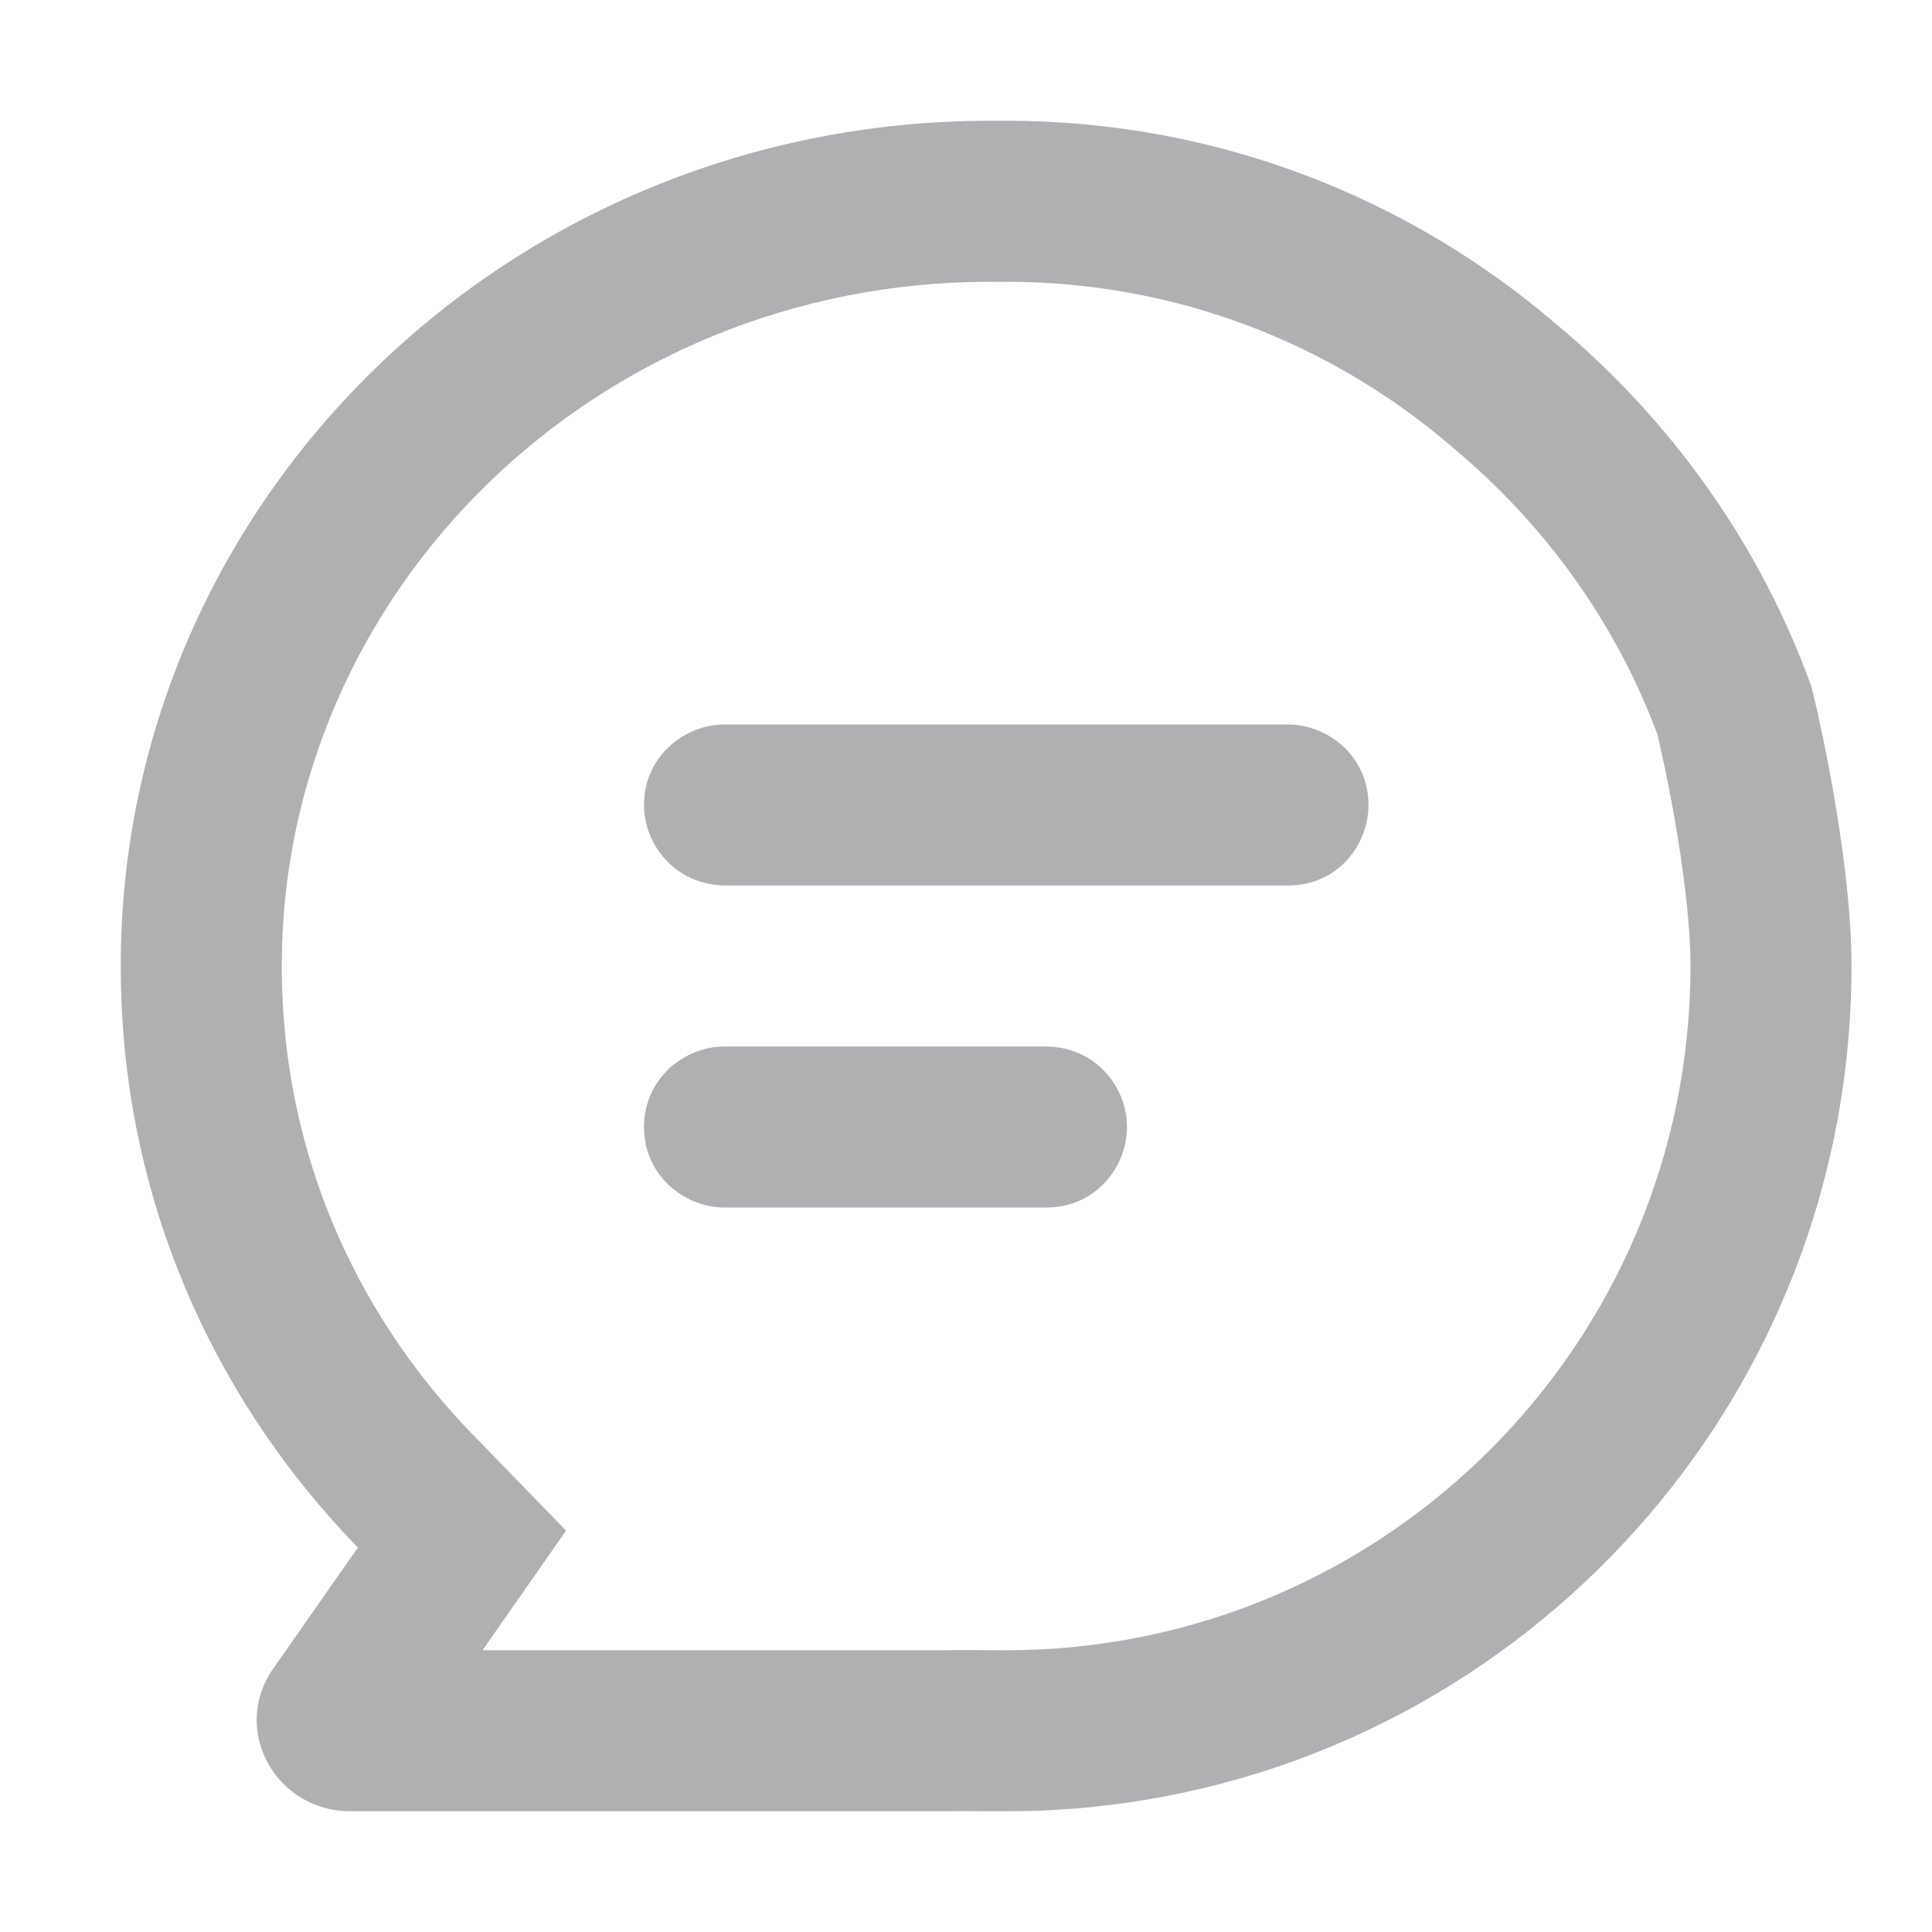 <svg width="12" height="12" viewBox="0 0 12 12" fill="none" xmlns="http://www.w3.org/2000/svg">
<path d="M4.5 4.5H8C8.25 4.5 8.5 4.699 8.5 5C8.5 5.25 8.307 5.5 8 5.5H4.51C4.199 5.5 4 5.25 4 5C4 4.699 4.25 4.5 4.5 4.5Z" fill="#1D1C23" fill-opacity="0.35"/>
<path d="M4.5 6.5H6.494C6.803 6.5 7 6.75 7 7C7 7.25 6.803 7.5 6.5 7.5H4.5C4.25 7.5 4 7.301 4 7C4 6.699 4.25 6.5 4.5 6.5Z" fill="#1D1C23" fill-opacity="0.35"/>
<path d="M1.696 10.366L2.223 9.612C1.371 8.737 0.827 7.576 0.758 6.294C0.753 6.196 0.75 6.099 0.75 6C0.75 3.1 3.168 0.75 6.151 0.75C6.168 0.75 6.185 0.75 6.201 0.75C6.218 0.75 6.234 0.75 6.25 0.75C7.556 0.75 8.75 1.227 9.668 2.015C10.381 2.61 10.933 3.383 11.25 4.262C11.261 4.293 11.5 5.284 11.5 6C11.5 8.687 9.481 10.903 6.877 11.213L6.876 11.213C6.671 11.238 6.462 11.25 6.25 11.25L6.149 11.25C6.047 11.249 5.911 11.249 5.883 11.25C5.88 11.25 5.878 11.25 5.878 11.25H2.177C1.71 11.25 1.433 10.742 1.696 10.366ZM5.881 10.25C5.893 10.25 5.909 10.249 5.924 10.249C5.955 10.249 5.997 10.249 6.039 10.249L6.25 10.25C8.597 10.25 10.5 8.347 10.5 6C10.5 5.732 10.453 5.374 10.395 5.05C10.367 4.895 10.339 4.759 10.317 4.662C10.308 4.618 10.3 4.584 10.294 4.56C10.036 3.869 9.597 3.258 9.027 2.783L9.022 2.778L9.017 2.774C8.273 2.135 7.308 1.75 6.25 1.75C6.237 1.75 6.224 1.75 6.21 1.75L6.202 1.75L6.193 1.75C6.179 1.75 6.165 1.75 6.151 1.75C3.694 1.75 1.75 3.679 1.75 6C1.75 6.08 1.752 6.159 1.757 6.237L1.757 6.24C1.812 7.269 2.248 8.204 2.94 8.914L3.516 9.507L2.997 10.25H5.861C5.869 10.25 5.876 10.25 5.881 10.25ZM10.286 4.529L10.287 4.532C10.284 4.52 10.283 4.517 10.286 4.529Z" fill="#1D1C23" fill-opacity="0.35"/>
</svg>
